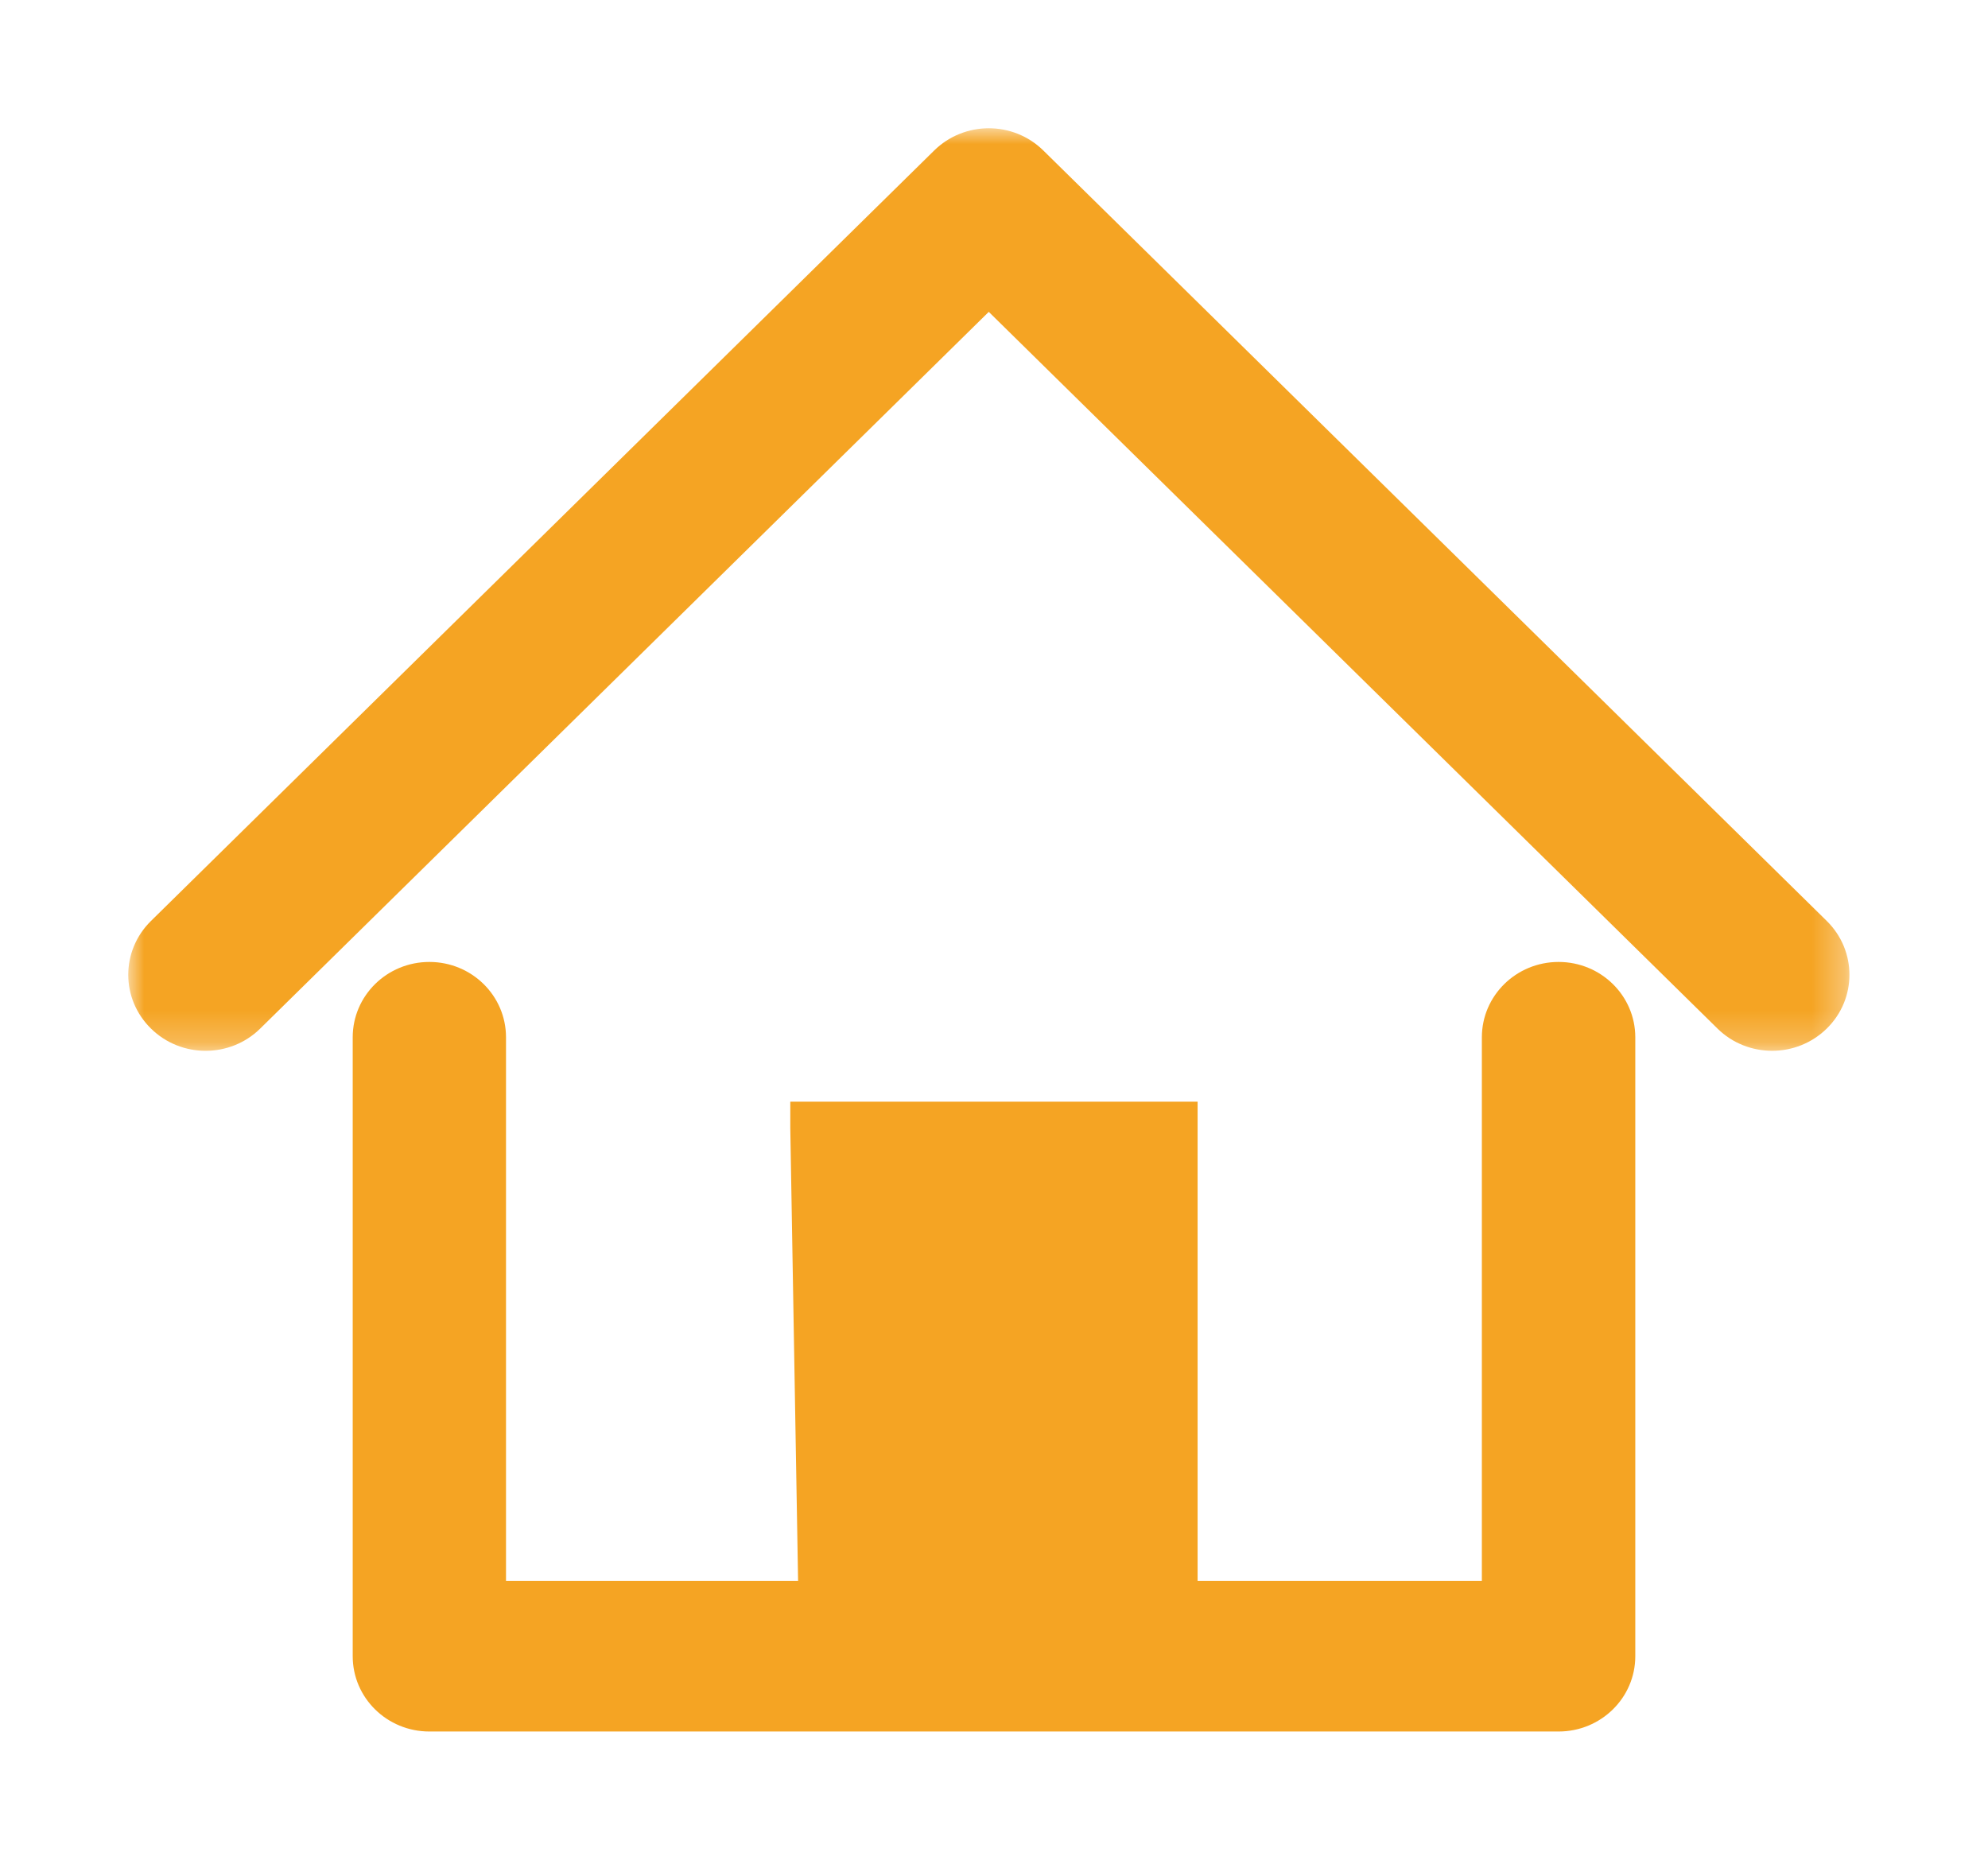 
<svg width="62px" height="58px" viewBox="0 0 62 58" version="1.1" xmlns="http://www.w3.org/2000/svg" xmlns:xlink="http://www.w3.org/1999/xlink">
    <!-- Generator: Sketch 46.2 (44496) - http://www.bohemiancoding.com/sketch -->
    <desc>Created with Sketch.</desc>
    <defs>
        <filter x="-11.4%" y="-8.7%" width="122.9%" height="124.6%" filterUnits="objectBoundingBox" id="filter-1">
            <feOffset dx="0" dy="2" in="SourceAlpha" result="shadowOffsetOuter1"></feOffset>
            <feGaussianBlur stdDeviation="2" in="shadowOffsetOuter1" result="shadowBlurOuter1"></feGaussianBlur>
            <feColorMatrix values="0 0 0 0 0   0 0 0 0 0   0 0 0 0 0  0 0 0 0.5 0" type="matrix" in="shadowBlurOuter1" result="shadowMatrixOuter1"></feColorMatrix>
            <feMerge>
                <feMergeNode in="shadowMatrixOuter1"></feMergeNode>
                <feMergeNode in="SourceGraphic"></feMergeNode>
            </feMerge>
        </filter>
        <polygon id="path-2" points="7.22556599e-15 28.772 7.22556599e-15 0 53.678 9.54241277e-15 53.678 28.772"></polygon>
    </defs>
    <g id="Symbols" stroke="none" stroke-width="1" fill="none" fill-rule="evenodd">
        <g id="inicio-mobil" transform="translate(-4, -5)">
            <g id="Group-2" filter="url(#filter-1)">
                <g id="Page-1" transform="translate(8, 7)">
                    <g id="Group-3">
                        <mask id="mask-3" fill="white">
                            <use xlink:href="#path-2"></use>
                        </mask>
                        <g id="Clip-2"></g>
                        <path d="M28.541,0.696 C27.601,-0.232 26.074,-0.232 25.132,0.696 L0.708,24.722 C-0.236,25.65 -0.236,27.151 0.708,28.077 C1.648,29.003 3.176,29.003 4.116,28.077 L26.837,5.726 L49.563,28.077 C50.031,28.539 50.65,28.771 51.268,28.771 C51.885,28.771 52.5,28.539 52.972,28.077 C53.914,27.151 53.914,25.65 52.972,24.722 L28.541,0.696 Z" id="Fill-1" fill="#f5a423" mask="url(#mask-3)"></path>
                    </g>
                    <path d="M44.608,26 C43.287,26 42.215,27.051 42.215,28.351 L42.215,45.3 L33.35,45.3 L33.35,30.358 L27.86,30.358 L26.138,30.358 L20.647,30.358 L20.647,31.182 L20.89,45.3 L11.781,45.3 L11.781,28.351 C11.781,27.051 10.712,26 9.39,26 C8.07,26 7,27.051 7,28.351 L7,47.651 C7,48.95 8.07,50 9.39,50 L44.608,50 C45.928,50 47,48.95 47,47.651 L47,28.351 C47,27.051 45.928,26 44.608,26" id="Fill-4" fill="#f5a423"></path>
                </g>
            </g>
        </g>
    </g>
</svg>